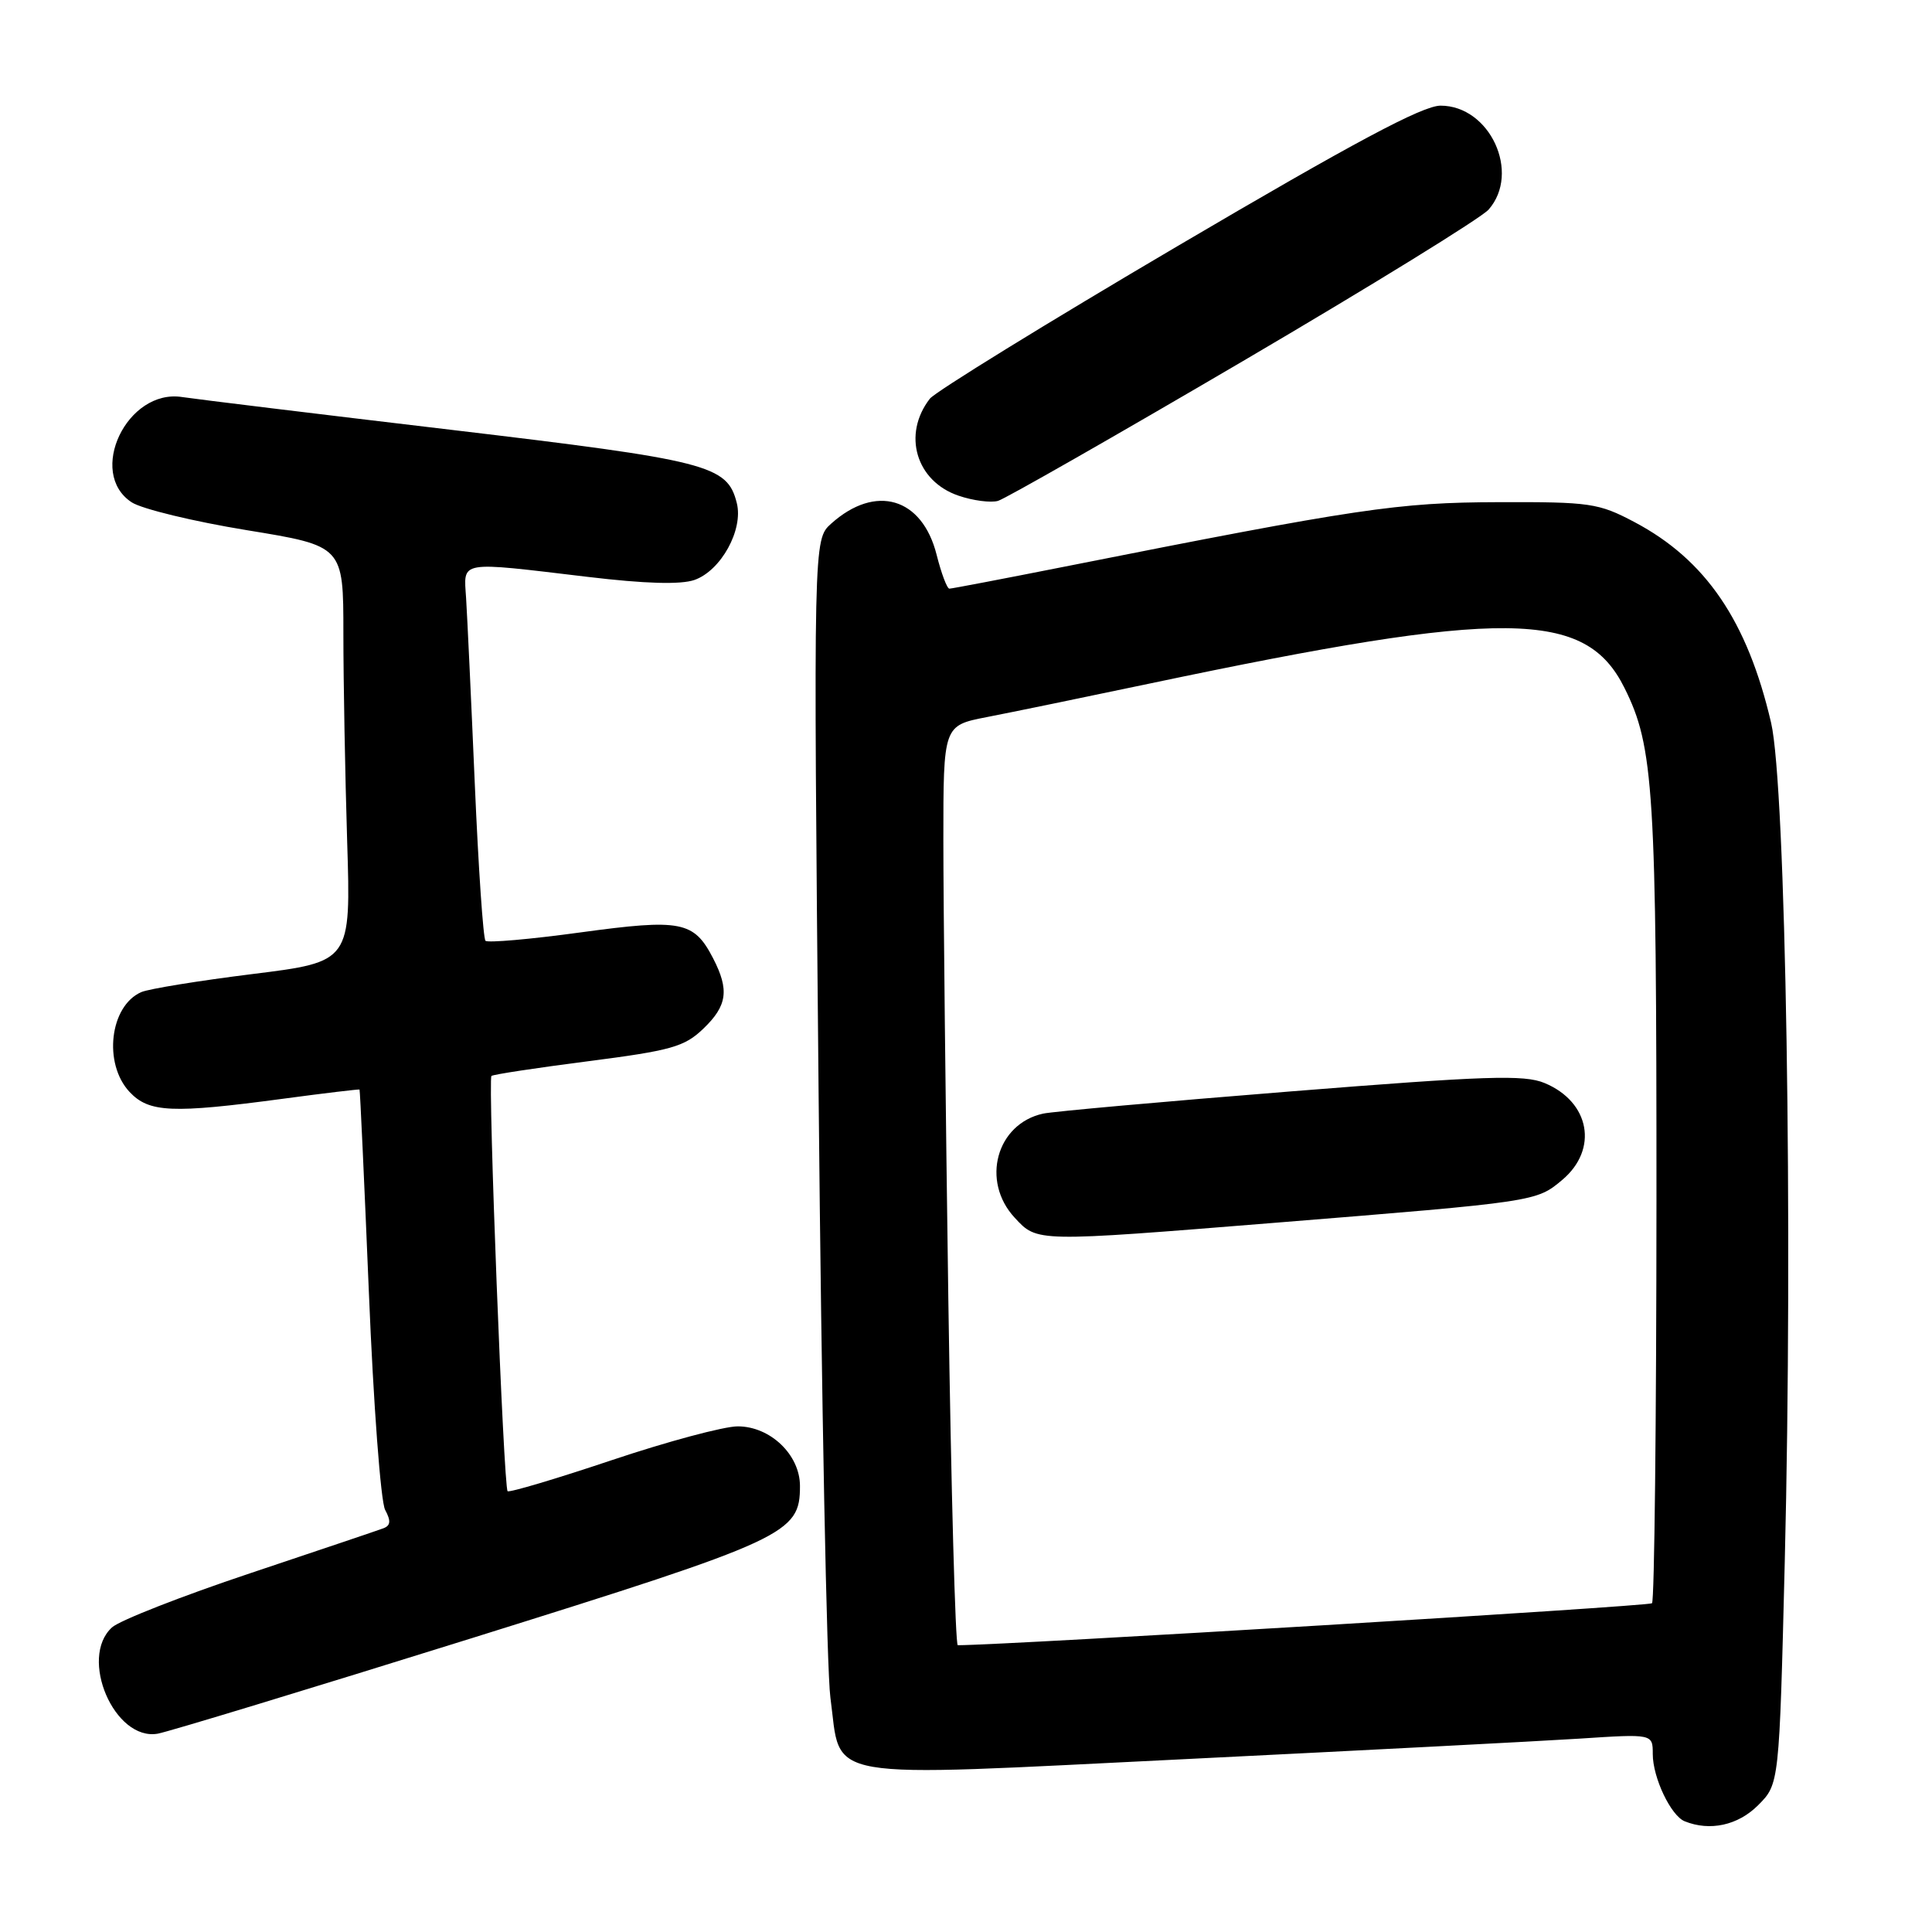 <?xml version="1.0" encoding="UTF-8" standalone="no"?>
<!DOCTYPE svg PUBLIC "-//W3C//DTD SVG 1.1//EN" "http://www.w3.org/Graphics/SVG/1.1/DTD/svg11.dtd" >
<svg xmlns="http://www.w3.org/2000/svg" xmlns:xlink="http://www.w3.org/1999/xlink" version="1.1" viewBox="0 0 256 256">
 <g >
 <path fill="currentColor"
d=" M 232.96 239.20 C 235.76 236.39 235.76 236.39 236.49 206.95 C 237.59 162.71 236.63 104.16 234.68 95.77 C 231.54 82.28 226.01 74.16 216.56 69.17 C 211.81 66.66 210.70 66.50 198.50 66.54 C 185.22 66.58 180.09 67.34 140.93 75.11 C 132.91 76.70 126.10 78.00 125.80 78.00 C 125.49 78.00 124.73 75.98 124.11 73.52 C 122.20 65.92 116.03 64.10 110.14 69.38 C 107.78 71.50 107.78 71.50 108.47 145.00 C 108.85 185.43 109.55 221.39 110.03 224.92 C 111.55 236.14 107.87 235.50 157.11 233.09 C 180.42 231.94 203.89 230.72 209.25 230.38 C 219.00 229.74 219.00 229.74 219.00 232.42 C 219.00 235.55 221.40 240.59 223.23 241.33 C 226.58 242.68 230.29 241.87 232.96 239.20 Z  M 62.50 217.07 C 104.37 203.98 106.00 203.23 106.00 196.90 C 106.00 192.77 102.07 189.00 97.75 189.00 C 95.92 189.00 88.39 191.02 81.03 193.49 C 73.67 195.96 67.47 197.80 67.26 197.59 C 66.73 197.07 64.63 143.03 65.12 142.57 C 65.33 142.37 71.10 141.50 77.93 140.62 C 88.94 139.20 90.69 138.71 93.18 136.32 C 96.37 133.27 96.66 131.18 94.49 126.98 C 91.94 122.05 90.27 121.73 76.91 123.55 C 70.29 124.46 64.62 124.95 64.33 124.66 C 64.03 124.36 63.39 114.98 62.91 103.81 C 62.43 92.64 61.91 81.59 61.76 79.25 C 61.44 74.23 60.58 74.38 77.89 76.44 C 85.50 77.35 90.18 77.48 92.01 76.85 C 95.53 75.62 98.52 70.20 97.63 66.66 C 96.37 61.63 93.95 61.01 59.76 56.95 C 42.02 54.85 25.98 52.89 24.13 52.61 C 16.84 51.48 11.49 62.66 17.45 66.56 C 18.80 67.44 25.66 69.10 32.70 70.25 C 45.50 72.34 45.50 72.34 45.50 83.92 C 45.50 90.29 45.73 102.69 46.00 111.47 C 46.50 127.44 46.50 127.44 33.50 129.06 C 26.35 129.95 19.70 131.03 18.72 131.46 C 14.54 133.29 13.65 140.93 17.17 144.69 C 19.75 147.43 22.78 147.56 37.50 145.59 C 43.00 144.85 47.56 144.31 47.64 144.37 C 47.71 144.44 48.27 156.56 48.88 171.29 C 49.48 186.03 50.45 198.98 51.03 200.06 C 51.82 201.53 51.76 202.15 50.79 202.51 C 50.08 202.78 42.12 205.46 33.10 208.48 C 24.09 211.49 15.88 214.71 14.85 215.63 C 10.40 219.66 15.17 230.74 20.91 229.72 C 22.34 229.46 41.05 223.77 62.50 217.07 Z  M 164.74 47.82 C 181.66 37.89 196.29 28.87 197.25 27.77 C 201.53 22.89 197.42 14.00 190.88 14.00 C 188.50 14.00 179.40 18.86 156.08 32.58 C 138.71 42.80 123.92 51.92 123.21 52.83 C 119.54 57.56 121.38 63.77 127.01 65.68 C 128.93 66.34 131.29 66.64 132.24 66.37 C 133.20 66.09 147.83 57.74 164.74 47.82 Z  M 125.66 172.25 C 125.30 147.09 125.00 119.67 125.00 111.32 C 125.00 96.14 125.00 96.14 130.75 95.02 C 133.91 94.41 143.70 92.39 152.50 90.54 C 199.50 80.65 210.08 80.76 215.25 91.15 C 219.15 98.97 219.50 104.63 219.49 159.18 C 219.48 188.15 219.22 212.12 218.90 212.44 C 218.49 212.84 133.54 217.98 126.91 218.00 C 126.59 218.00 126.03 197.41 125.66 172.25 Z  M 169.00 162.02 C 203.57 159.23 203.57 159.23 207.01 156.34 C 211.82 152.29 210.68 146.01 204.67 143.51 C 201.97 142.38 196.94 142.55 171.00 144.62 C 154.22 145.96 139.48 147.28 138.22 147.56 C 132.03 148.91 129.95 156.50 134.45 161.35 C 137.46 164.60 137.12 164.59 169.00 162.02 Z "/>
</g>
</svg>
